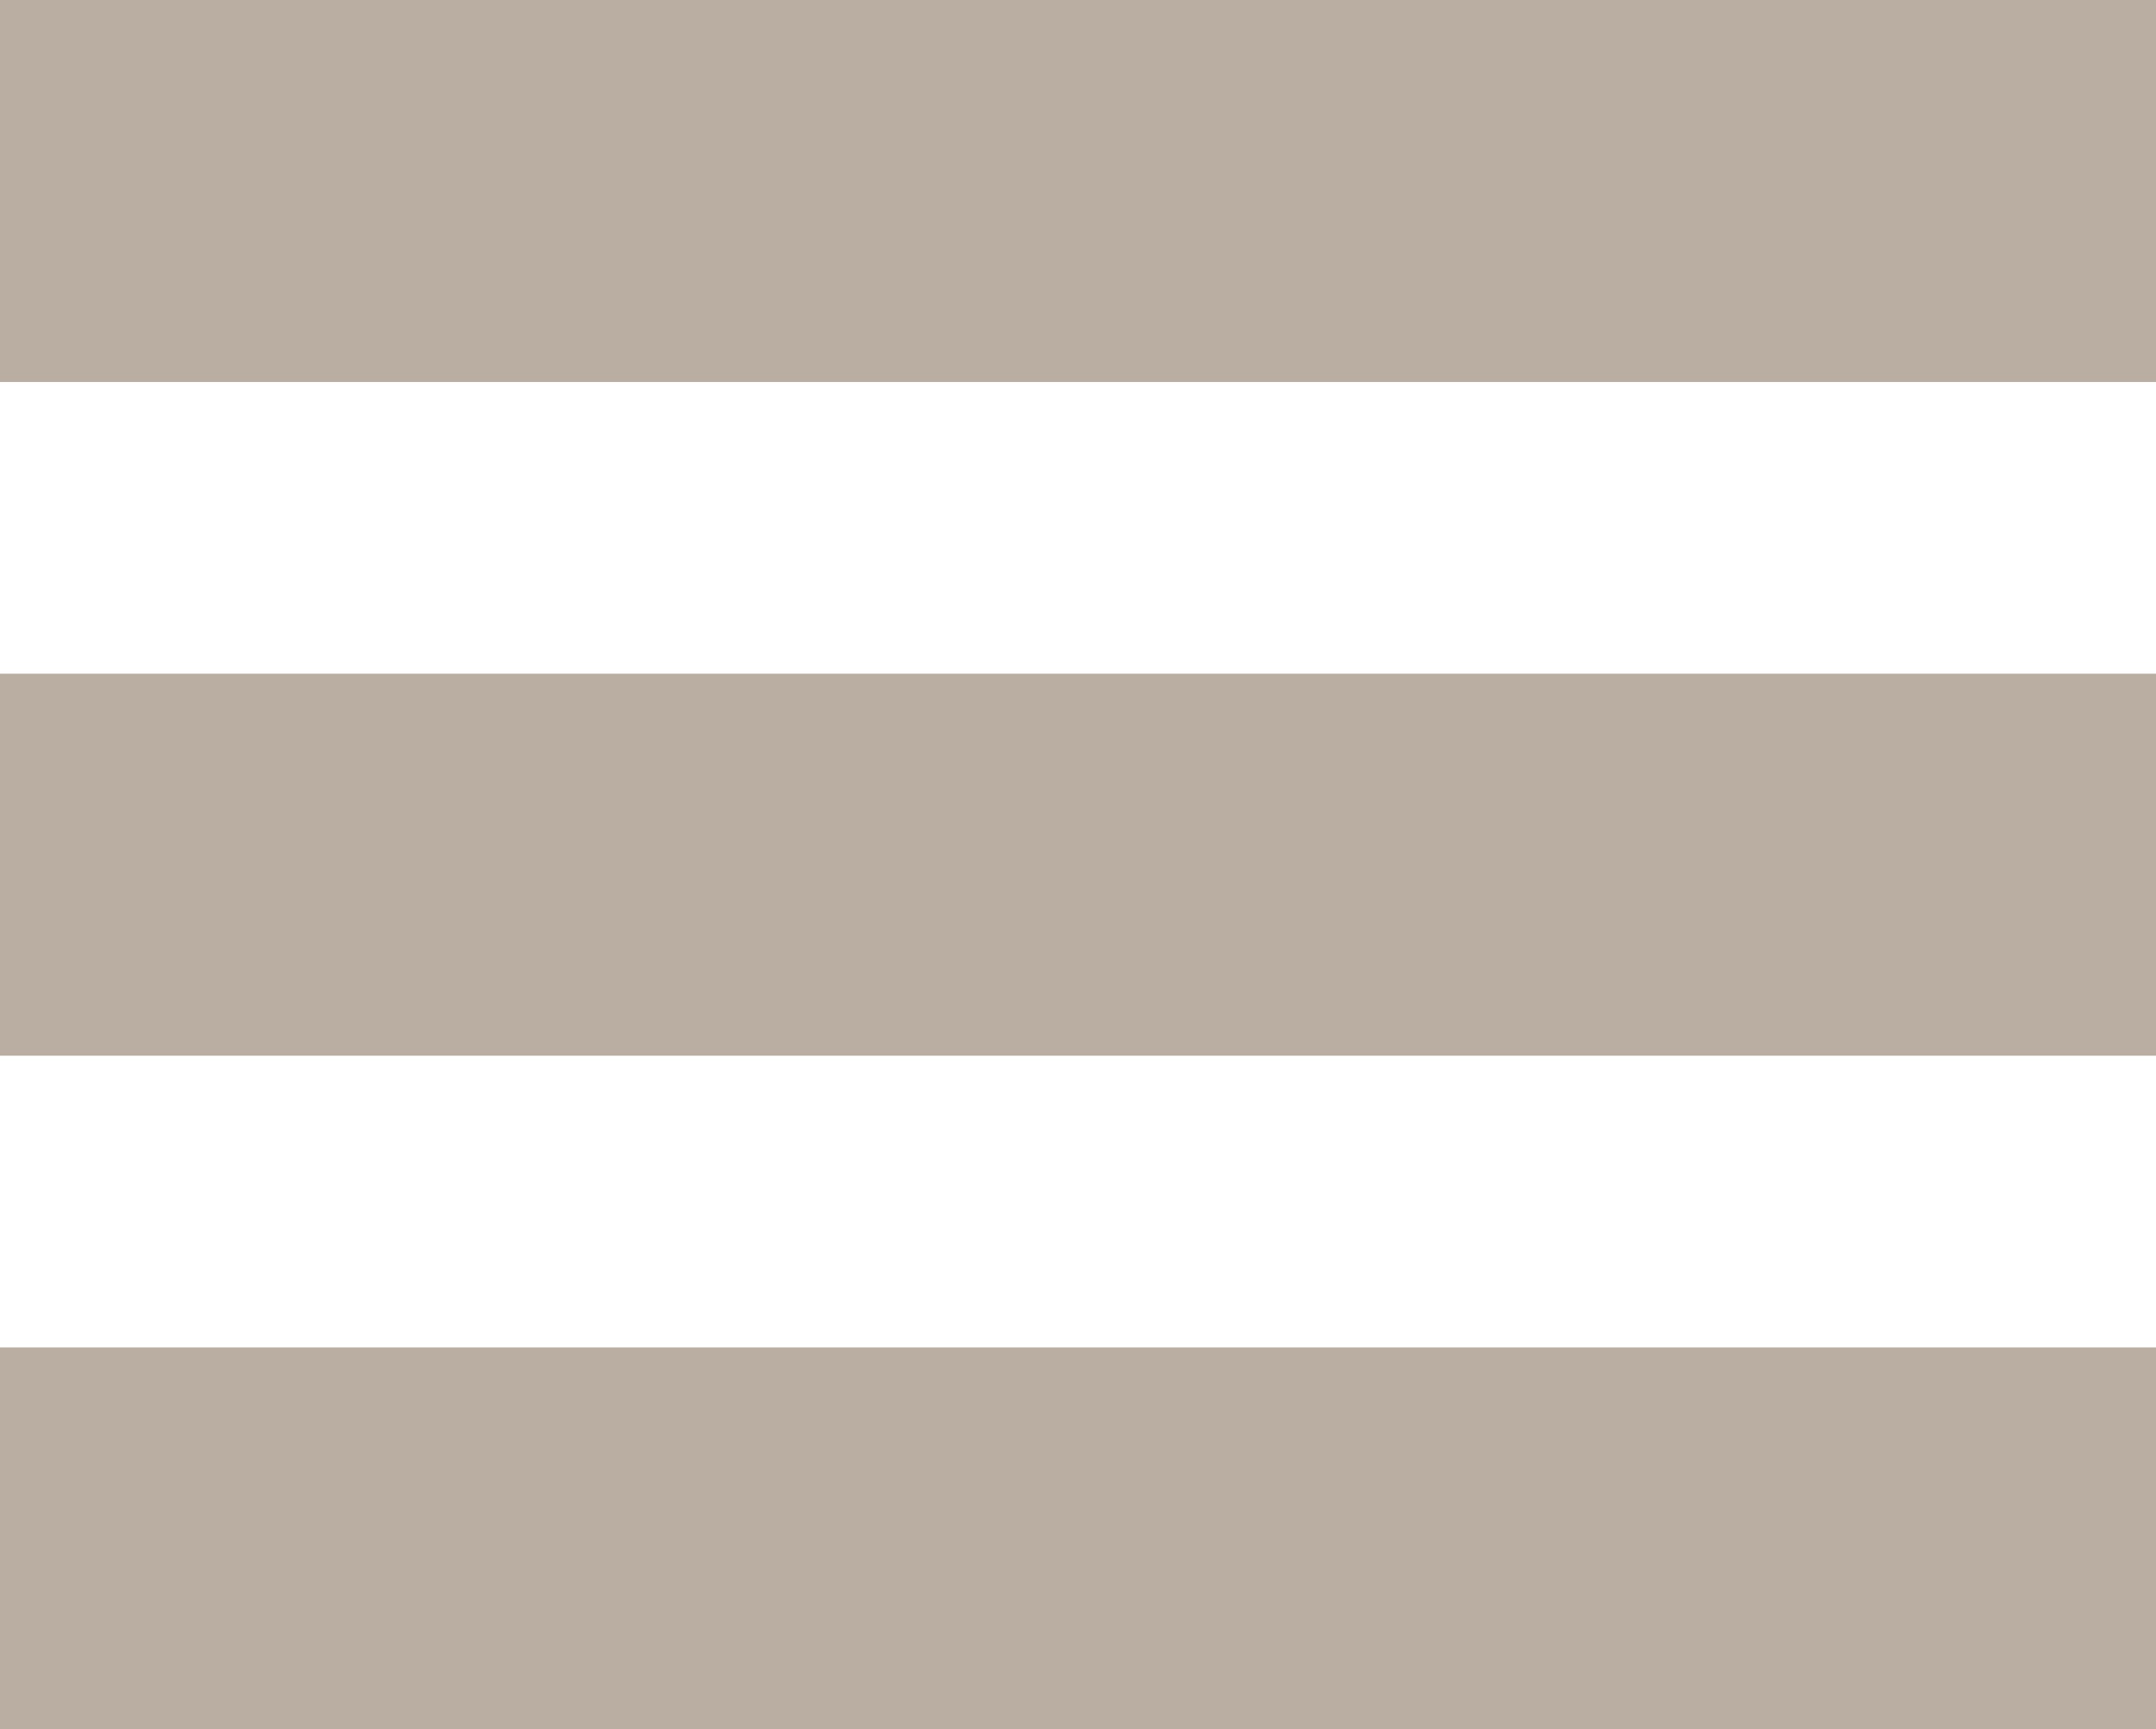 <svg xmlns="http://www.w3.org/2000/svg" viewBox="118 1608 32 25.67">
  <defs>
    <style>
      .cls-1 {
        fill: #baada2;
      }
    </style>
  </defs>
  <g id="Group_66" data-name="Group 66" transform="translate(-15 265)">
    <rect id="Rectangle_30" data-name="Rectangle 30" class="cls-1" width="32" height="5.67" transform="translate(133 1343)"/>
    <rect id="Rectangle_29" data-name="Rectangle 29" class="cls-1" width="32" height="5.67" transform="translate(133 1353)"/>
    <rect id="Rectangle_31" data-name="Rectangle 31" class="cls-1" width="32" height="5.67" transform="translate(133 1363)"/>
  </g>
</svg>
